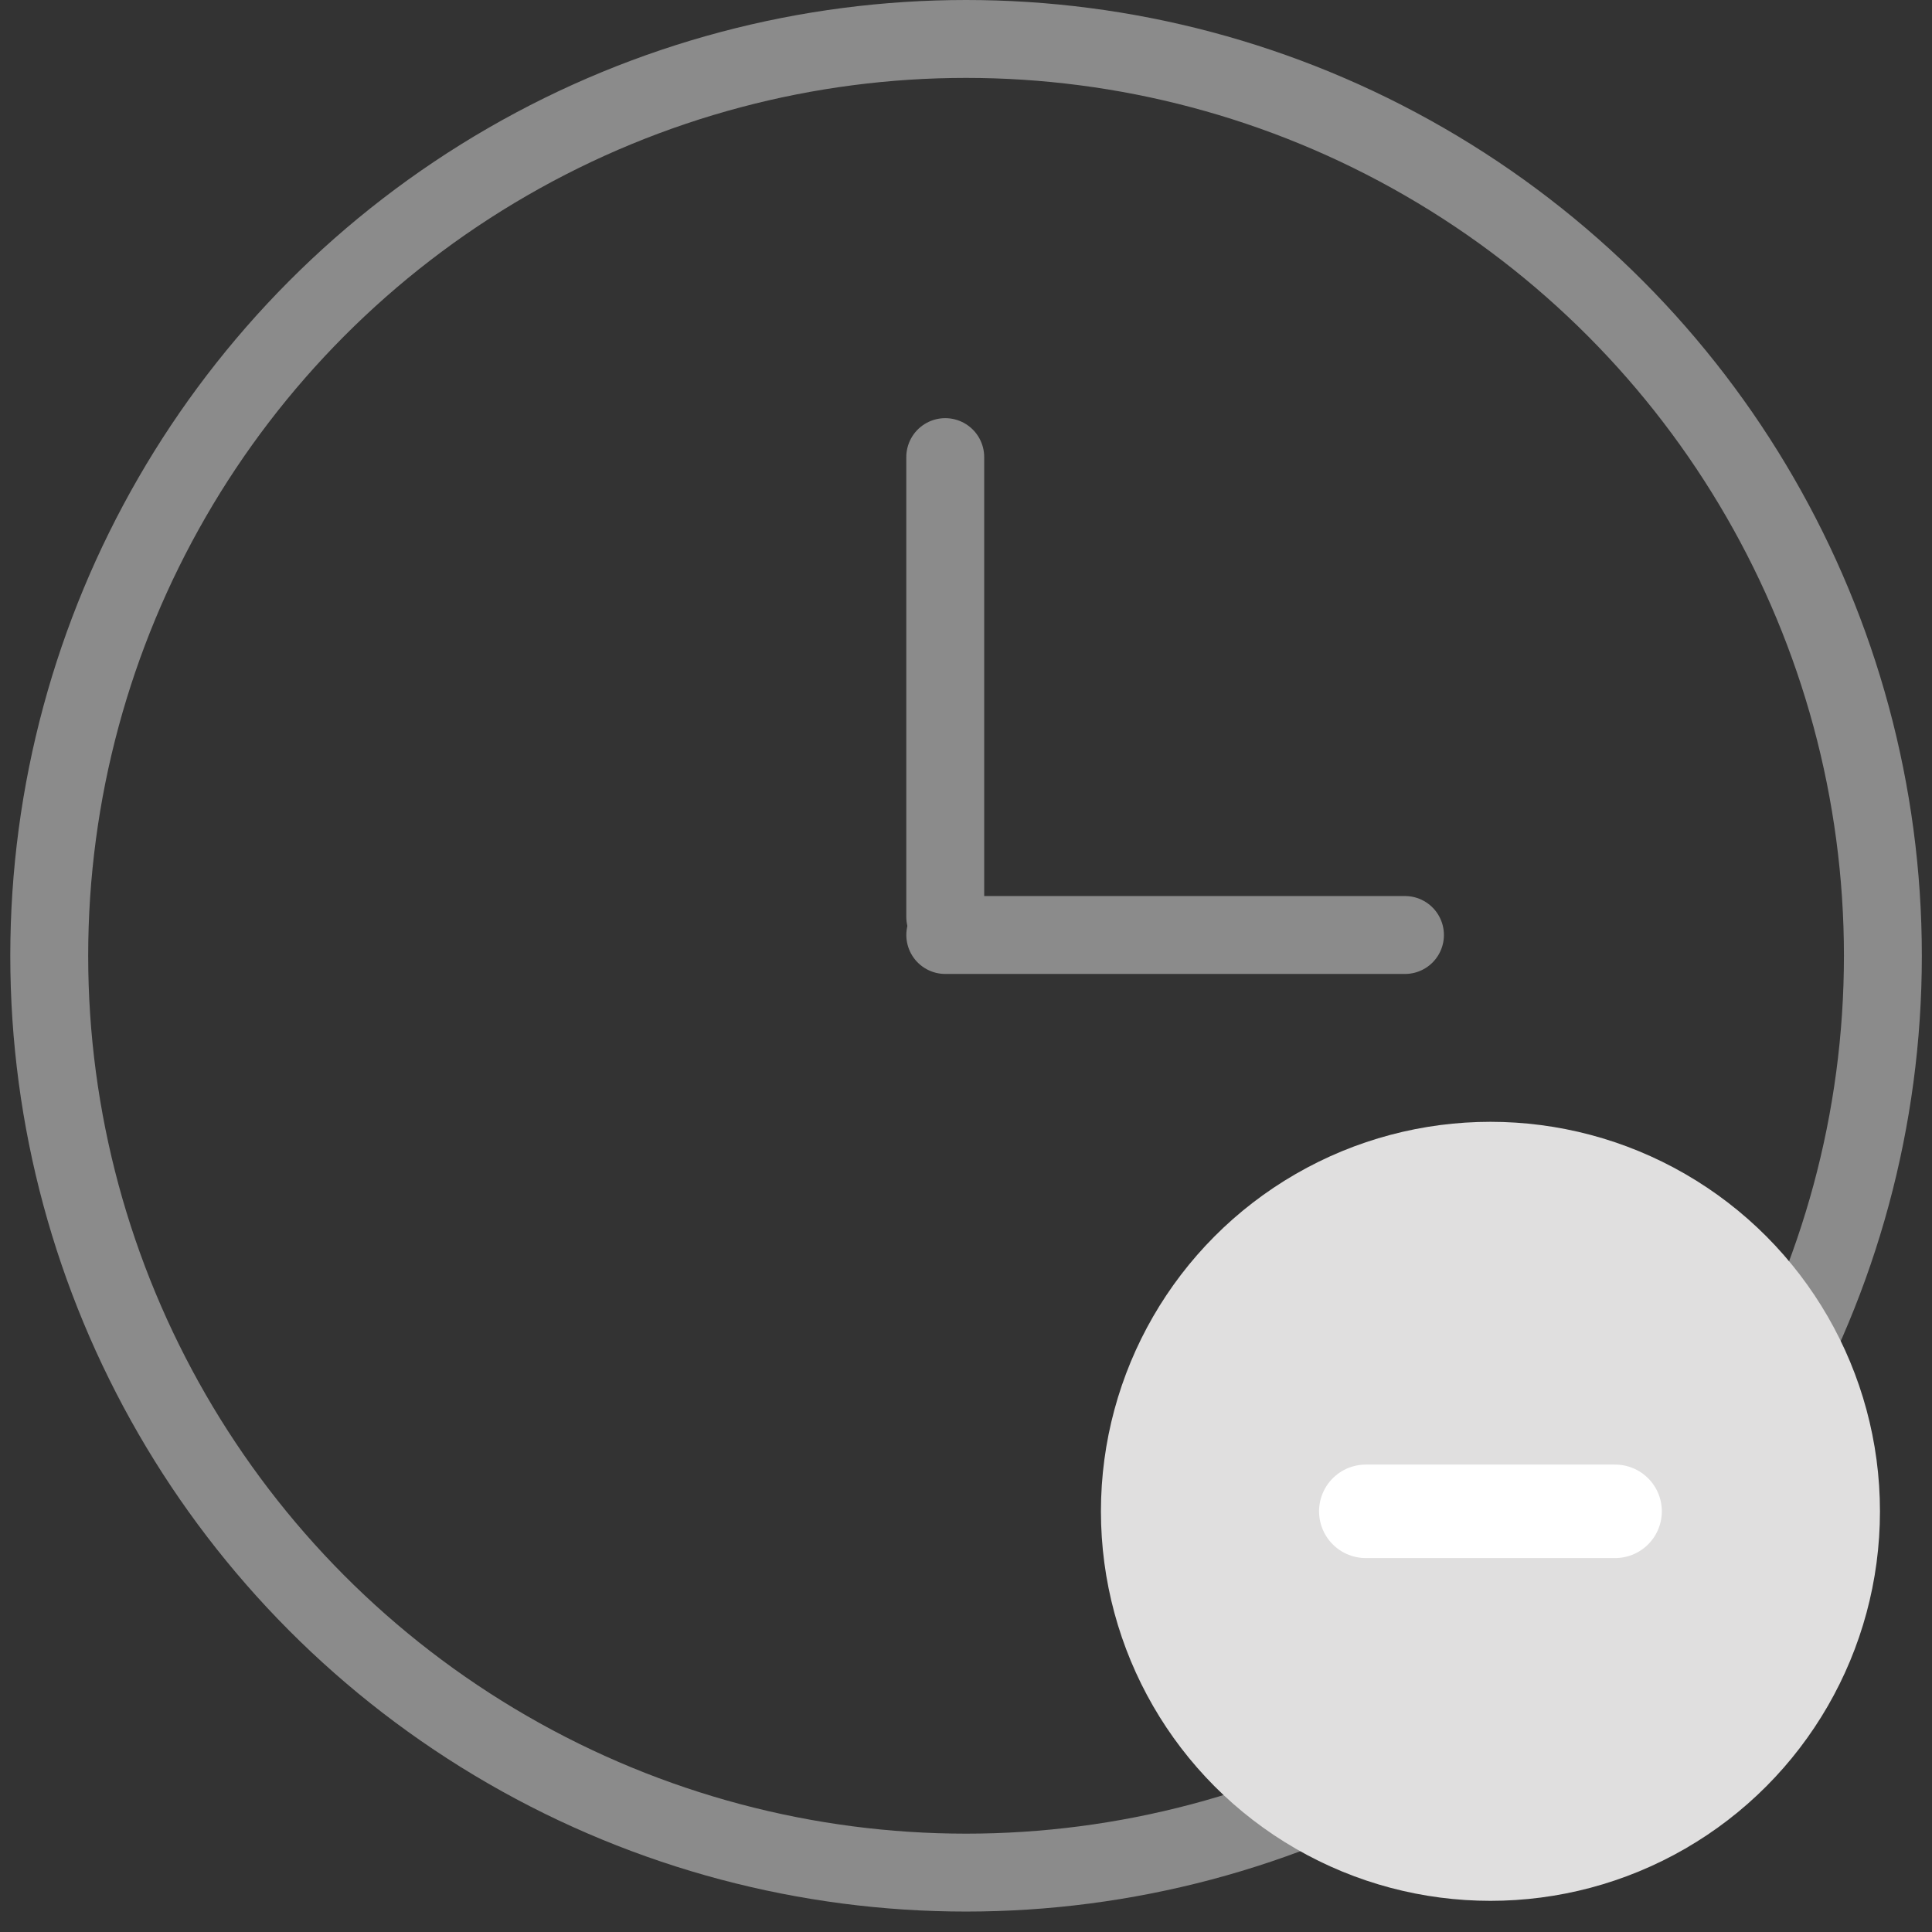 <svg width="62" height="62" viewBox="0 0 62 62" fill="none" xmlns="http://www.w3.org/2000/svg">
<rect x="0" y="0" width="62" height="62" fill="#333333" stroke="none"/>
<circle cx="31.002" cy="30.672" r="29.422" stroke="#8B8B8B" stroke-width="2.5"/>
<line x1="30.334" y1="14.669" x2="30.334" y2="29.422" stroke="#8B8B8B" stroke-width="2.5" stroke-linecap="round"/>
<line x1="45.087" y1="30.005" x2="30.335" y2="30.005" stroke="#8B8B8B" stroke-width="2.5" stroke-linecap="round"/>
<circle cx="47.83" cy="48.5" r="12.5" fill="#E0DFDF"/>
<line x1="43.83" y1="48.5" x2="51.83" y2="48.5" stroke="white" stroke-width="3" stroke-linecap="round"/>
</svg>
